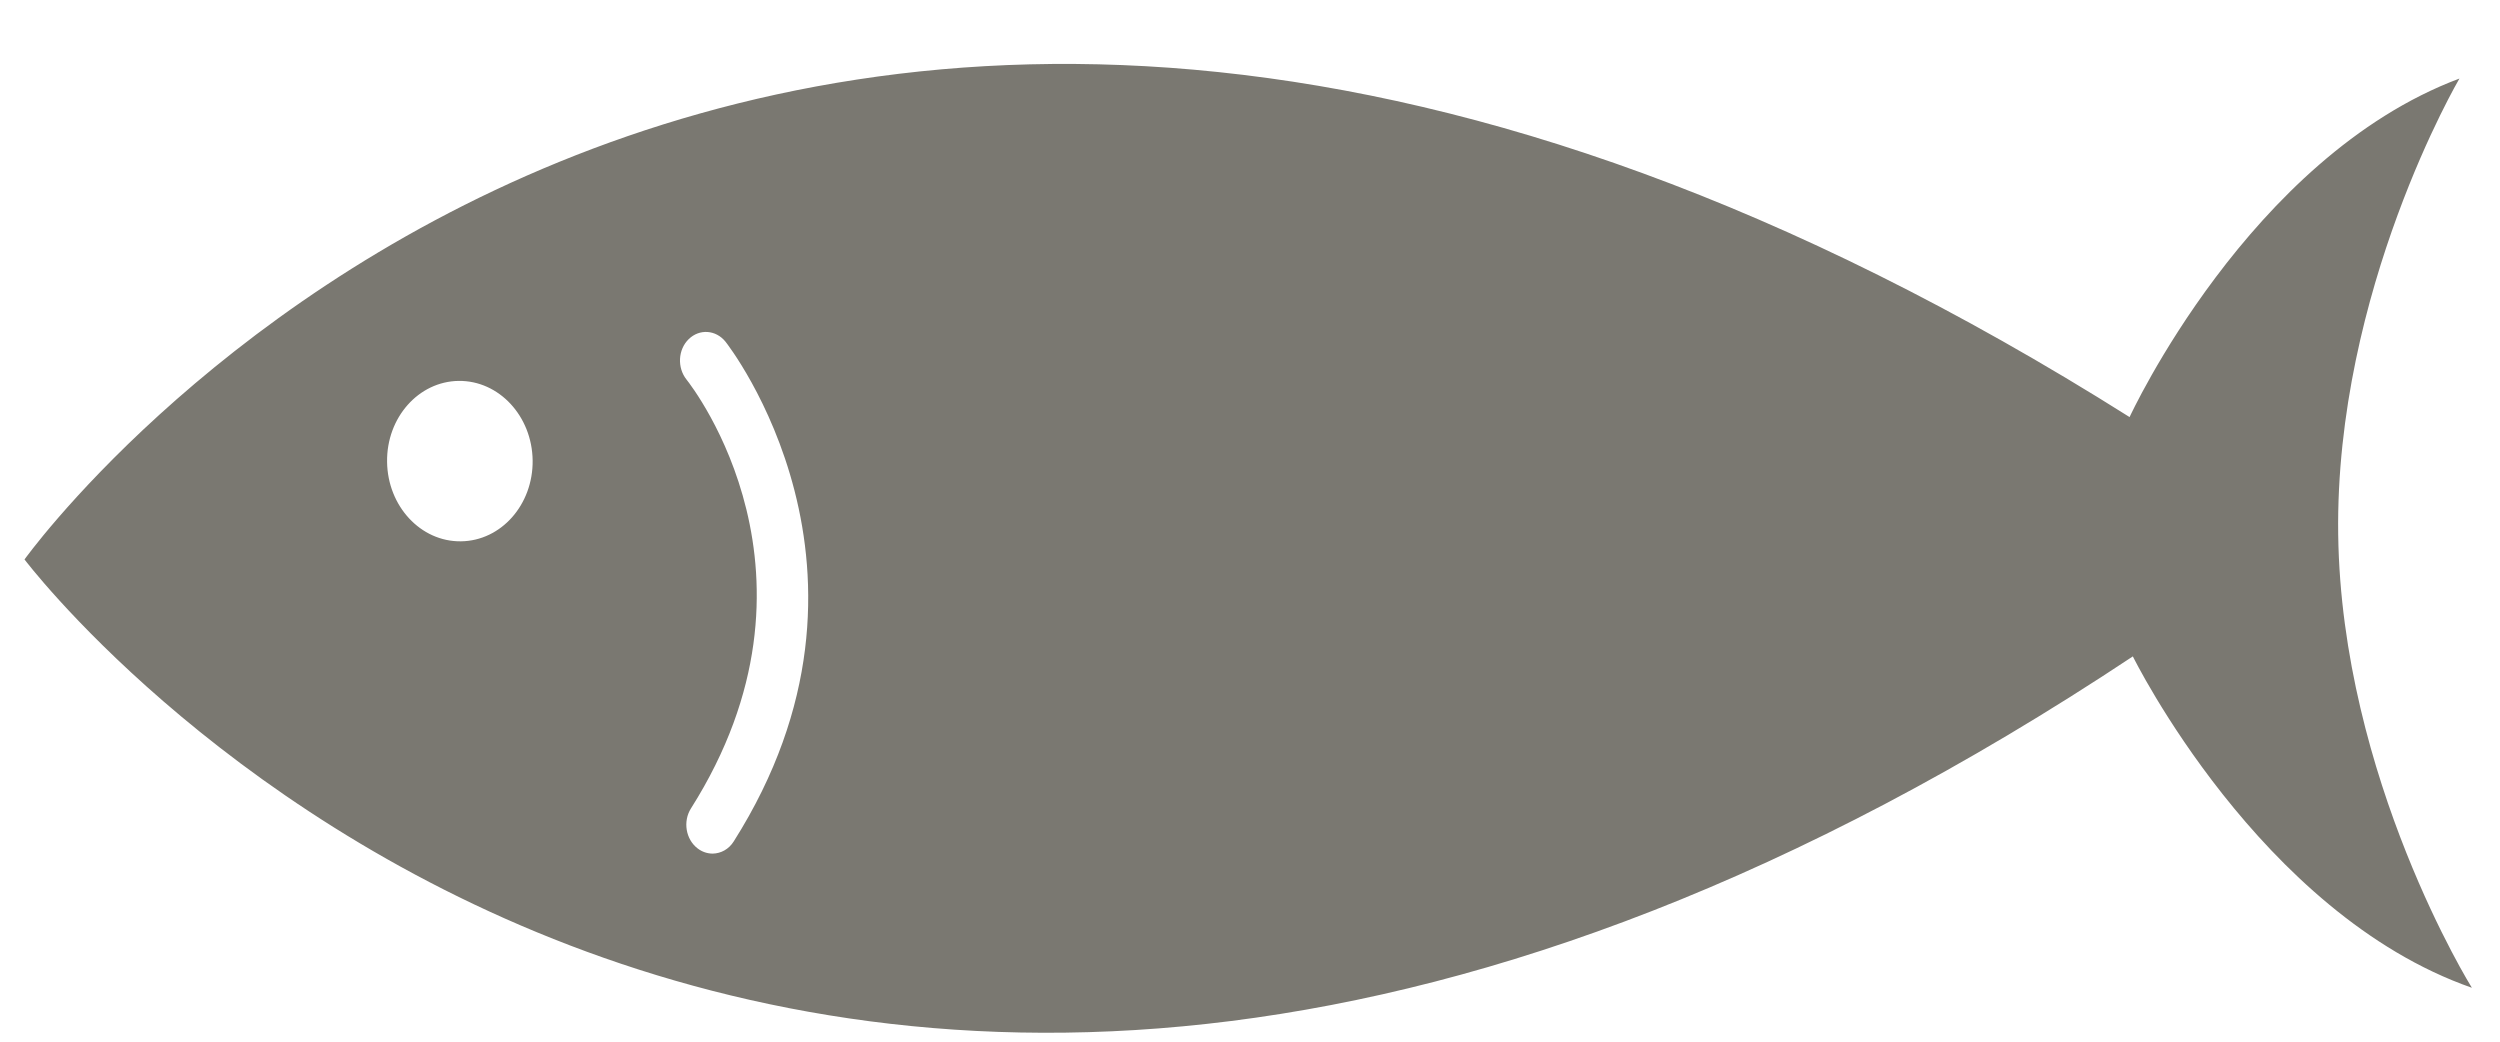 <svg width="36" height="15" viewBox="0 0 36 15" fill="none" xmlns="http://www.w3.org/2000/svg">
<path d="M35.416 1.131C32.388 2.266 30.666 6.006 30.666 6.006C10.789 -6.53 0.353 8.056 0.353 8.056C0.353 8.056 11.184 22.414 30.713 9.452C30.713 9.452 32.536 13.155 35.595 14.224C35.595 14.224 33.718 11.212 33.67 7.697C33.623 4.183 35.416 1.131 35.416 1.131ZM6.637 7.795C6.058 7.802 5.582 7.289 5.574 6.651C5.565 6.014 6.027 5.492 6.606 5.485C7.185 5.479 7.661 5.991 7.67 6.629C7.678 7.267 7.216 7.789 6.637 7.795ZM10.566 12.116C10.495 12.23 10.38 12.29 10.263 12.292C10.188 12.292 10.111 12.268 10.044 12.216C9.874 12.085 9.832 11.827 9.95 11.641C12.074 8.284 9.976 5.579 9.886 5.466C9.749 5.294 9.763 5.033 9.918 4.883C10.073 4.732 10.309 4.749 10.447 4.92C10.473 4.953 13.034 8.217 10.566 12.116Z" fill="#7A7871"/>
</svg>
